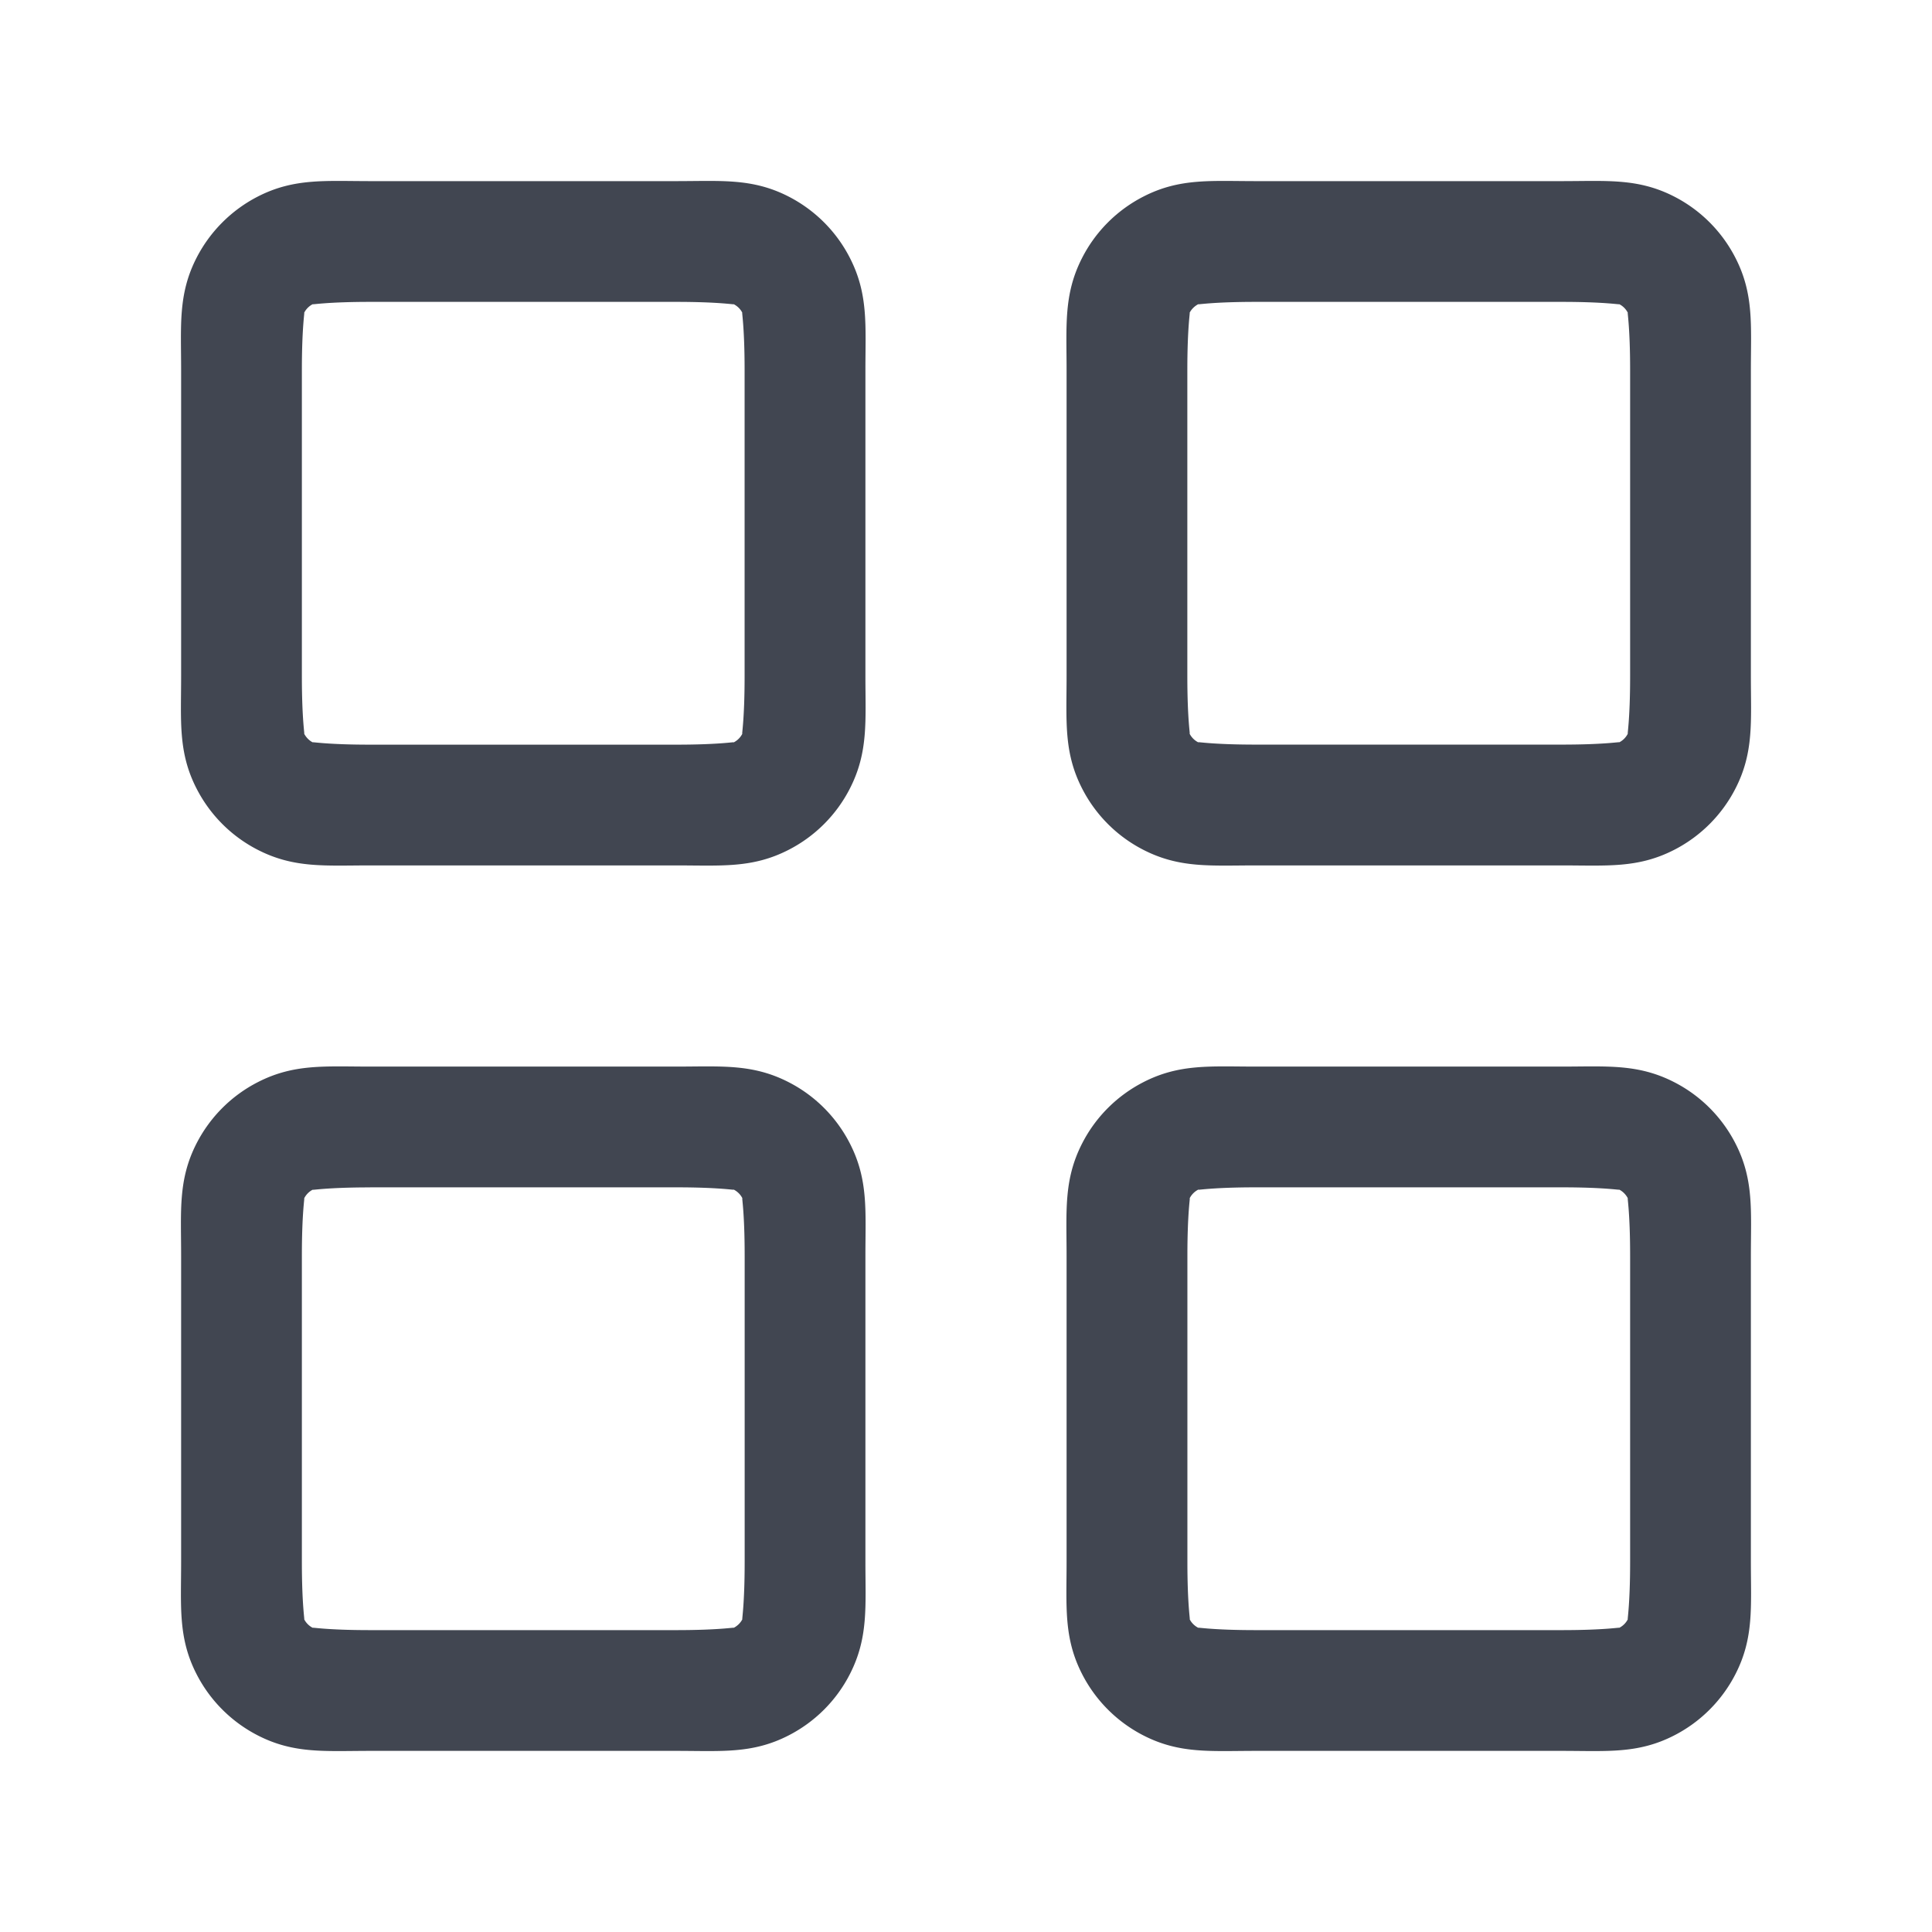 <?xml version="1.0" encoding="UTF-8" standalone="no"?>
<svg
   width="32"
   height="32"
   viewBox="0 0 32 32"
   fill="none"
   version="1.1"
   id="svg4"
   sodipodi:docname="grid-thin.svg"
   inkscape:version="1.4.2 (f4327f4, 2025-05-13)"
   xmlns:inkscape="http://www.inkscape.org/namespaces/inkscape"
   xmlns:sodipodi="http://sodipodi.sourceforge.net/DTD/sodipodi-0.dtd"
   xmlns="http://www.w3.org/2000/svg"
   xmlns:svg="http://www.w3.org/2000/svg">
  <defs
     id="defs4" />
  <sodipodi:namedview
     id="namedview4"
     pagecolor="#ffffff"
     bordercolor="#000000"
     borderopacity="0.25"
     inkscape:showpageshadow="2"
     inkscape:pageopacity="0.0"
     inkscape:pagecheckerboard="0"
     inkscape:deskcolor="#d1d1d1"
     inkscape:zoom="36.46875"
     inkscape:cx="16"
     inkscape:cy="16"
     inkscape:window-width="3440"
     inkscape:window-height="1369"
     inkscape:window-x="-8"
     inkscape:window-y="-8"
     inkscape:window-maximized="1"
     inkscape:current-layer="svg4" />
  <path
     style="baseline-shift:baseline;display:inline;overflow:visible;vector-effect:none;fill:#414651;stroke-linecap:round;stroke-linejoin:round;enable-background:accumulate;stop-color:#000000;stop-opacity:1;opacity:1"
     d="M 6.133,3 C 5.386,3 4.873,2.948 4.273,3.254 3.835,3.478 3.478,3.835 3.254,4.273 2.948,4.873 3,5.386 3,6.133 v 5.066 c 0,0.747 -0.052,1.26 0.254,1.859 0.224,0.439 0.58,0.796 1.02,1.02 0.6,0.306 1.113,0.256 1.859,0.256 h 5.066 c 0.747,0 1.26,0.05 1.859,-0.256 0.439,-0.224 0.796,-0.58 1.02,-1.02 0.306,-0.6 0.256,-1.113 0.256,-1.859 V 6.133 c 0,-0.747 0.05,-1.26 -0.256,-1.859 C 13.854,3.834 13.497,3.478 13.059,3.254 12.459,2.948 11.946,3 11.199,3 Z m 0,2 h 5.066 c 0.747,0 0.981,0.052 0.951,0.037 0.063,0.032 0.115,0.082 0.146,0.145 -0.015,-0.029 0.037,0.204 0.037,0.951 v 5.066 c 0,0.747 -0.052,0.981 -0.037,0.951 a 1,1 0 0 0 0,0.002 c -0.032,0.063 -0.082,0.113 -0.145,0.145 a 1,1 0 0 0 -0.002,0 c 0.029,-0.015 -0.204,0.037 -0.951,0.037 H 6.133 c -0.747,0 -0.98,-0.052 -0.951,-0.037 -0.063,-0.032 -0.112,-0.084 -0.145,-0.146 C 5.052,12.18 5,11.946 5,11.199 V 6.133 C 5,5.386 5.052,5.152 5.037,5.182 5.069,5.119 5.119,5.069 5.182,5.037 5.152,5.052 5.386,5 6.133,5 Z"
     id="path1" />
  <path
     style="baseline-shift:baseline;display:inline;overflow:visible;vector-effect:none;fill:#414651;stroke-linecap:round;stroke-linejoin:round;enable-background:accumulate;stop-color:#000000;stop-opacity:1;opacity:1"
     d="m 20.801,3 c -0.747,0 -1.26,-0.052 -1.859,0.254 -0.439,0.224 -0.796,0.58 -1.02,1.02 -0.306,0.6 -0.256,1.113 -0.256,1.859 v 5.066 c 0,0.747 -0.05,1.26 0.256,1.859 0.224,0.439 0.58,0.796 1.02,1.02 0.6,0.306 1.113,0.256 1.859,0.256 h 5.066 c 0.747,0 1.26,0.05 1.859,-0.256 0.439,-0.224 0.796,-0.581 1.02,-1.02 C 29.052,12.459 29,11.946 29,11.199 V 6.133 c 0,-0.747 0.052,-1.26 -0.254,-1.859 C 28.522,3.835 28.166,3.478 27.727,3.254 27.127,2.948 26.614,3 25.867,3 Z m 0,2 h 5.066 c 0.747,0 0.981,0.052 0.951,0.037 0.063,0.032 0.112,0.081 0.145,0.145 C 26.948,5.152 27,5.386 27,6.133 v 5.066 c 0,0.747 -0.052,0.981 -0.037,0.951 -0.032,0.063 -0.082,0.115 -0.145,0.146 0.029,-0.015 -0.204,0.037 -0.951,0.037 h -5.066 c -0.747,0 -0.981,-0.052 -0.951,-0.037 a 1,1 0 0 0 -0.002,0 c -0.063,-0.032 -0.113,-0.082 -0.145,-0.145 a 1,1 0 0 0 0,-0.002 c 0.015,0.029 -0.037,-0.204 -0.037,-0.951 V 6.133 c 0,-0.747 0.052,-0.98 0.037,-0.951 0.032,-0.063 0.084,-0.112 0.146,-0.145 C 19.82,5.052 20.054,5 20.801,5 Z"
     id="path2" />
  <path
     style="baseline-shift:baseline;display:inline;overflow:visible;vector-effect:none;fill:#414651;stroke-linecap:round;stroke-linejoin:round;enable-background:accumulate;stop-color:#000000;stop-opacity:1;opacity:1"
     d="m 20.801,17.666 c -0.747,0 -1.26,-0.05 -1.859,0.256 -0.439,0.224 -0.796,0.58 -1.02,1.02 -0.306,0.6 -0.256,1.113 -0.256,1.859 v 5.066 c 0,0.747 -0.05,1.26 0.256,1.859 0.224,0.439 0.581,0.796 1.02,1.02 C 19.541,29.052 20.054,29 20.801,29 h 5.066 c 0.747,0 1.26,0.052 1.859,-0.254 0.439,-0.224 0.796,-0.581 1.02,-1.02 C 29.052,27.127 29,26.614 29,25.867 v -5.066 c 0,-0.747 0.052,-1.26 -0.254,-1.859 -0.224,-0.439 -0.58,-0.796 -1.02,-1.02 -0.6,-0.306 -1.113,-0.256 -1.859,-0.256 z m 0,2 h 5.066 c 0.747,0 0.981,0.052 0.951,0.037 0.063,0.032 0.112,0.083 0.145,0.146 C 26.948,19.82 27,20.054 27,20.801 v 5.066 c 0,0.747 -0.052,0.981 -0.037,0.951 -0.032,0.063 -0.081,0.112 -0.145,0.145 C 26.848,26.948 26.614,27 25.867,27 h -5.066 c -0.747,0 -0.981,-0.052 -0.951,-0.037 -0.063,-0.032 -0.115,-0.082 -0.146,-0.145 0.015,0.029 -0.037,-0.204 -0.037,-0.951 v -5.066 c 0,-0.747 0.052,-0.981 0.037,-0.951 a 1,1 0 0 0 0,-0.002 c 0.032,-0.063 0.082,-0.113 0.145,-0.145 a 1,1 0 0 0 0.002,0 c -0.029,0.015 0.204,-0.037 0.951,-0.037 z"
     id="path3" />
  <path
     style="baseline-shift:baseline;display:inline;overflow:visible;vector-effect:none;fill:#414651;stroke-linecap:round;stroke-linejoin:round;enable-background:accumulate;stop-color:#000000;stop-opacity:1;opacity:1"
     d="m 6.133,17.666 c -0.747,0 -1.26,-0.05 -1.859,0.256 C 3.834,18.146 3.478,18.503 3.254,18.941 2.948,19.541 3,20.054 3,20.801 v 5.066 c 0,0.747 -0.052,1.26 0.254,1.859 0.224,0.439 0.581,0.796 1.02,1.02 C 4.873,29.052 5.386,29 6.133,29 h 5.066 c 0.747,0 1.26,0.052 1.859,-0.254 0.439,-0.224 0.796,-0.58 1.02,-1.02 0.306,-0.6 0.256,-1.113 0.256,-1.859 v -5.066 c 0,-0.747 0.05,-1.26 -0.256,-1.859 -0.224,-0.439 -0.58,-0.796 -1.02,-1.02 -0.6,-0.306 -1.113,-0.256 -1.859,-0.256 z m 0,2 h 5.066 c 0.747,0 0.981,0.052 0.951,0.037 a 1,1 0 0 0 0.002,0 c 0.063,0.032 0.113,0.082 0.145,0.145 a 1,1 0 0 0 0,0.002 c -0.015,-0.029 0.037,0.204 0.037,0.951 v 5.066 c 0,0.747 -0.052,0.981 -0.037,0.951 -0.032,0.063 -0.083,0.112 -0.146,0.145 C 12.18,26.948 11.946,27 11.199,27 H 6.133 C 5.386,27 5.152,26.948 5.182,26.963 5.119,26.931 5.069,26.881 5.037,26.818 5.052,26.848 5,26.614 5,25.867 v -5.066 c 0,-0.747 0.052,-0.981 0.037,-0.951 0.032,-0.063 0.082,-0.115 0.145,-0.146 -0.029,0.015 0.204,-0.037 0.951,-0.037 z"
     id="path4" />
</svg>
